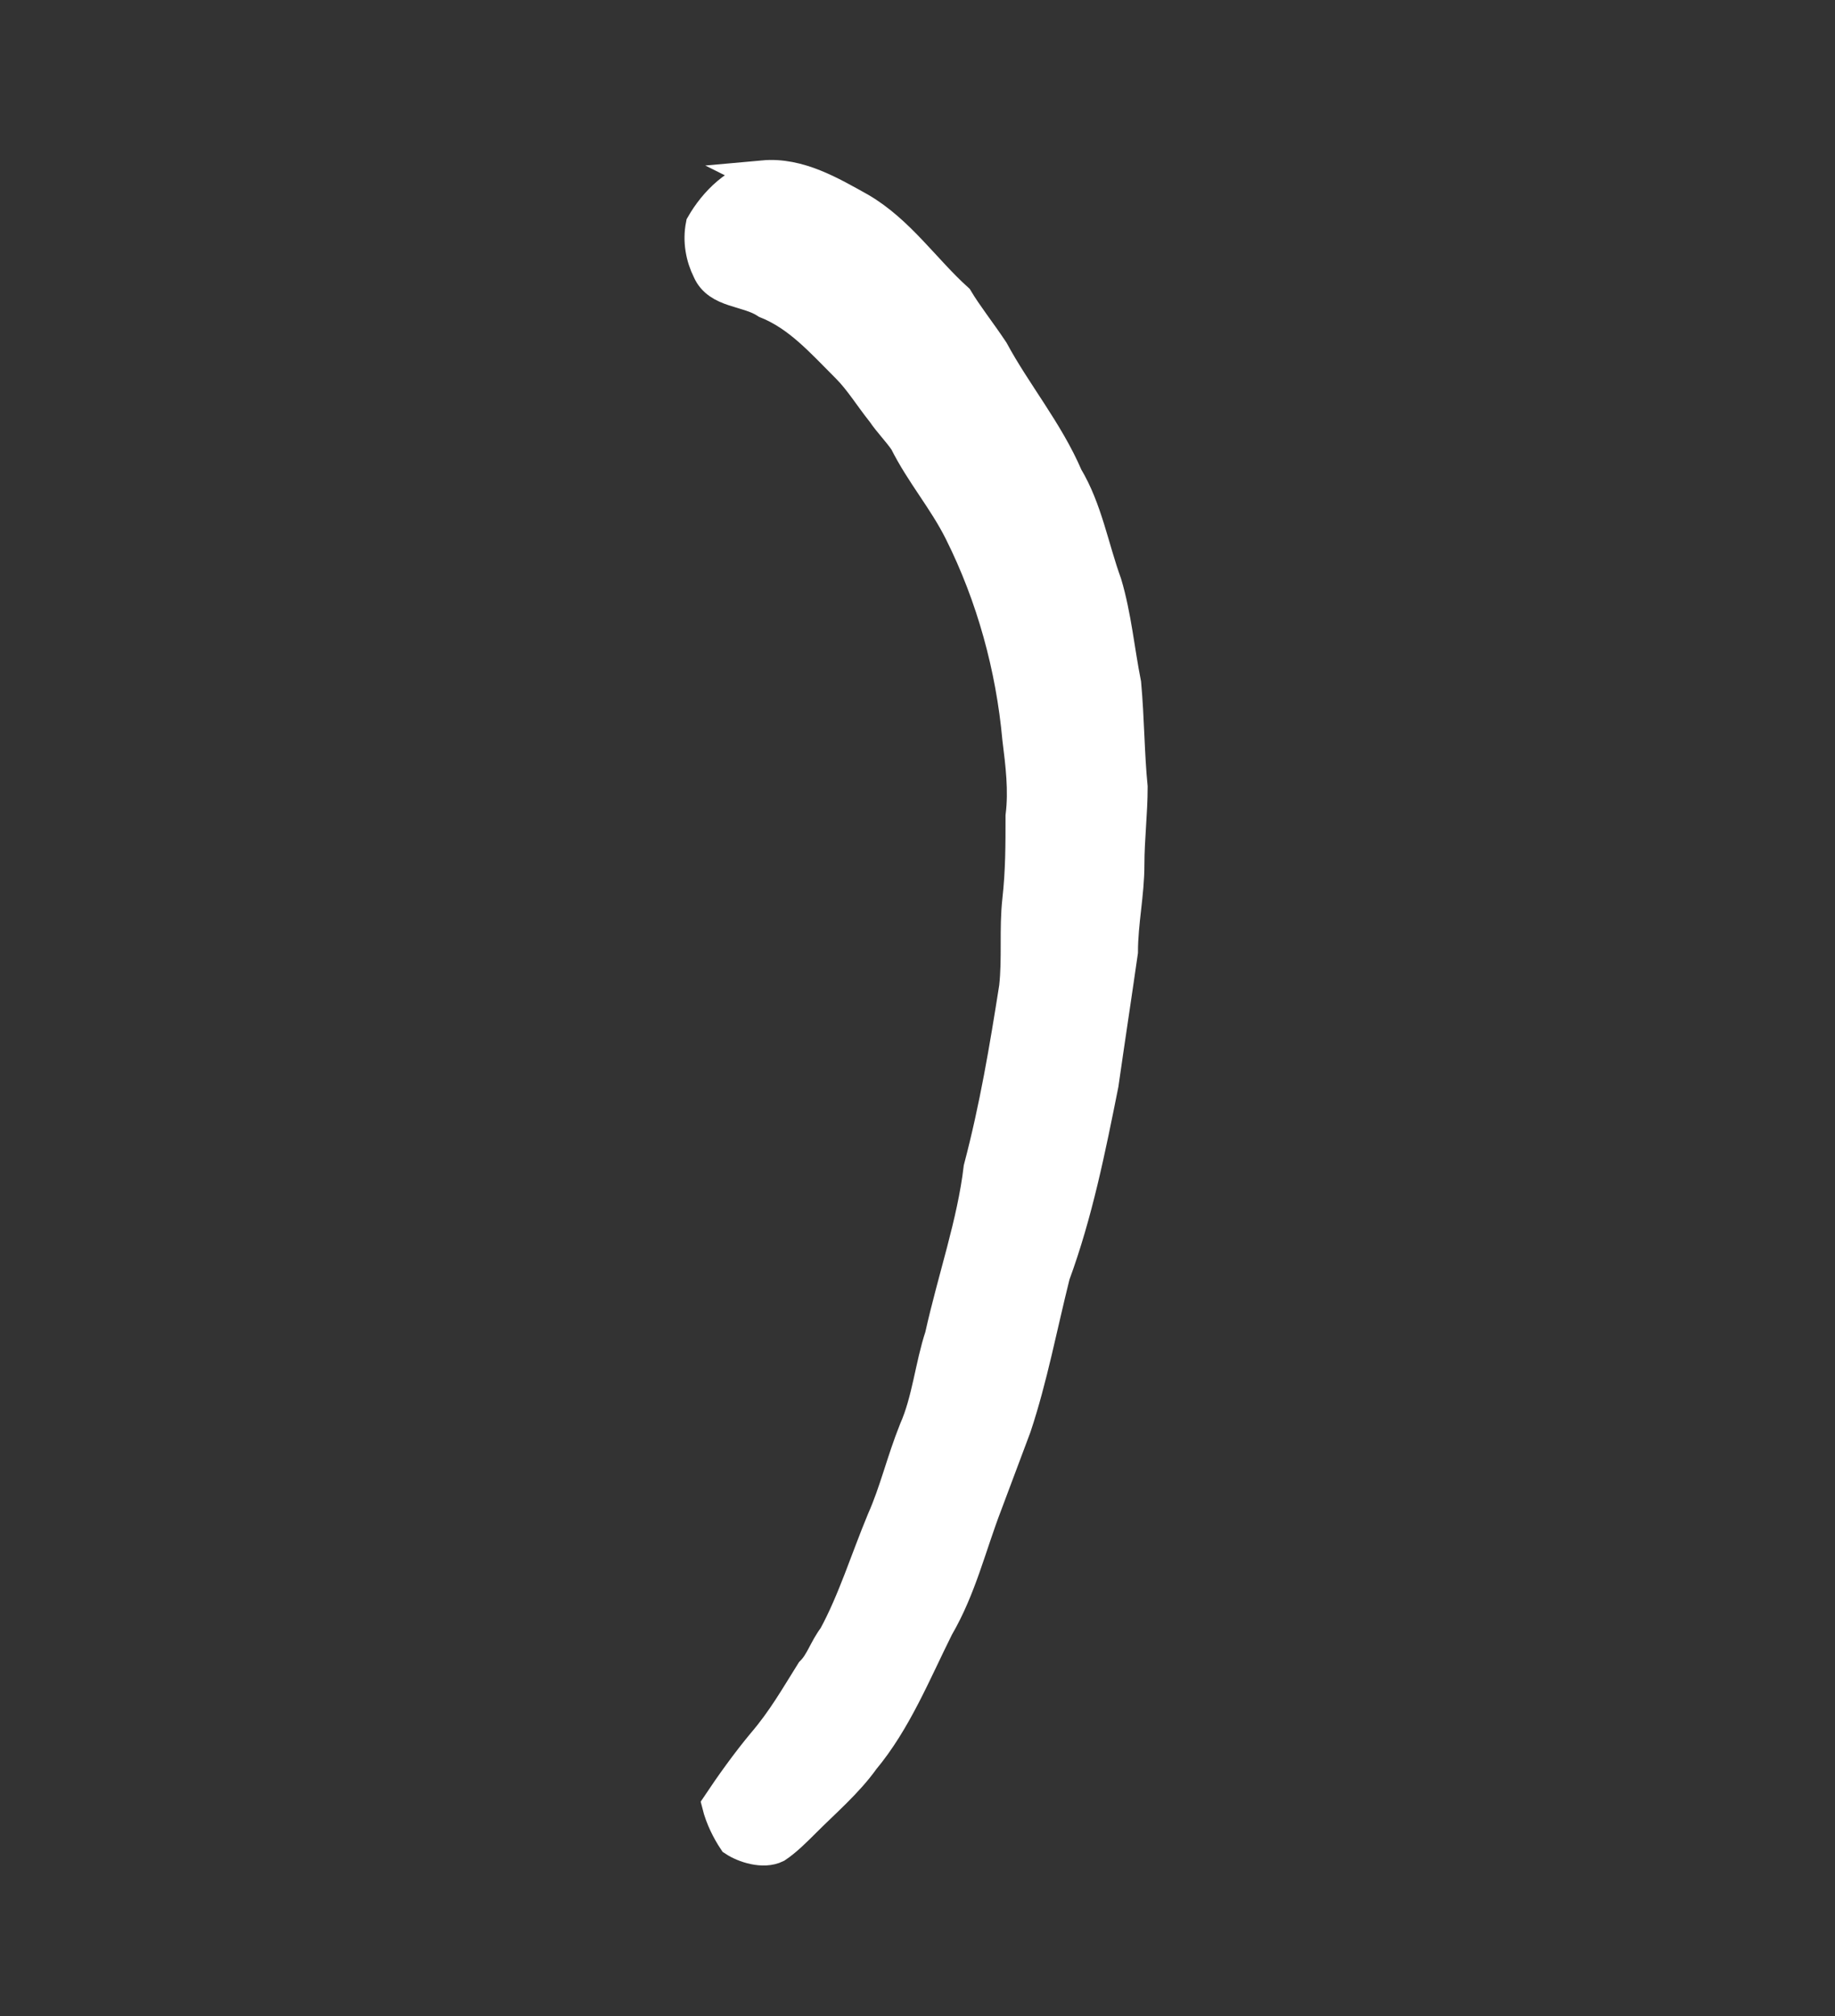 <?xml version='1.0' encoding='utf-8'?>
<svg xmlns="http://www.w3.org/2000/svg" xmlns:dc="http://purl.org/dc/elements/1.1/" xmlns:inkscape="http://www.inkscape.org/namespaces/inkscape" xmlns:ns4="http://creativecommons.org/ns#" xmlns:rdf="http://www.w3.org/1999/02/22-rdf-syntax-ns#" xmlns:sodipodi="http://sodipodi.sourceforge.net/DTD/sodipodi-0.dtd" version="1.1" id="svg3997" xml:space="preserve" width="75.733" height="83.2" viewBox="0 0 75.733 83.2" sodipodi:docname="la.svg" inkscape:version="1.2.2 (732a01da63, 2022-12-09)"><rect x="0" y="0" width="75.733" height="83.2" fill="#333333" stroke="none"/><sodipodi:namedview id="namedview10" pagecolor="#ffffff" bordercolor="#000000" borderopacity="0.25" inkscape:showpageshadow="2" inkscape:pageopacity="0.0" inkscape:pagecheckerboard="0" inkscape:deskcolor="#d1d1d1" showgrid="false" inkscape:zoom="11.165866" inkscape:cx="24.315177" inkscape:cy="41.644778" inkscape:window-width="1366" inkscape:window-height="745" inkscape:window-x="-8" inkscape:window-y="-8" inkscape:window-maximized="1" inkscape:current-layer="svg3997" /><title id="title14173">la</title><defs id="defs4001" /><g id="g4003" transform="matrix(1.333,0,0,-1.333,-196.974,792.952)"><g id="g4029"><g id="g4031"><path d="m 171.4,589.4 c 1.1,0.1 2.1,-0.5 3,-1 1.2,-0.7 2,-1.9 3,-2.8 0.3,-0.5 0.7,-1 1.1,-1.6 0.7,-1.3 1.7,-2.5 2.3,-3.9 0.6,-1 0.8,-2.2 1.2,-3.3 0.3,-1 0.4,-2.1 0.6,-3.1 0.1,-1.1 0.1,-2.2 0.2,-3.2 0,-0.8 -0.1,-1.6 -0.1,-2.4 0,-0.9 -0.2,-1.8 -0.2,-2.7 -0.2,-1.4 -0.4,-2.7 -0.6,-4.1 -0.4,-2 -0.8,-4 -1.5,-5.9 -0.4,-1.6 -0.7,-3.2 -1.2,-4.7 -0.3,-0.8 -0.6,-1.6 -0.9,-2.4 -0.5,-1.3 -0.8,-2.6 -1.5,-3.8 -0.7,-1.4 -1.3,-2.9 -2.3,-4.1 -0.5,-0.7 -1.2,-1.3 -1.8,-1.9 -0.3,-0.3 -0.6,-0.6 -0.9,-0.8 -0.4,-0.2 -1,0 -1.3,0.2 -0.2,0.3 -0.4,0.7 -0.5,1.1 0.4,0.6 0.9,1.3 1.4,1.9 0.6,0.7 1,1.4 1.5,2.2 0.3,0.3 0.4,0.7 0.7,1.1 0.6,1.1 1,2.4 1.5,3.6 0.4,0.9 0.6,1.8 1,2.8 0.4,0.9 0.5,2 0.8,2.9 0.4,1.8 1,3.5 1.2,5.2 0.5,1.9 0.8,3.7 1.1,5.6 0.1,0.9 0,1.8 0.1,2.7 0.1,0.9 0.1,1.7 0.1,2.6 0.1,0.8 0,1.6 -0.1,2.4 -0.2,2.2 -0.8,4.4 -1.8,6.4 -0.5,1 -1.2,1.8 -1.7,2.8 -0.2,0.3 -0.5,0.6 -0.7,0.9 -0.4,0.5 -0.7,1 -1.1,1.4 -0.8,0.8 -1.5,1.6 -2.5,2 -0.6,0.4 -1.5,0.3 -1.8,1 -0.2,0.4 -0.3,0.9 -0.2,1.4 0.4,0.7 1.1,1.4 1.9,1.5 z" style="fill:#ffffff;fill-opacity:1;stroke:#ffffff;fill-rule:evenodd;stroke:#ffffff" id="path4039" /></g></g></g></svg>